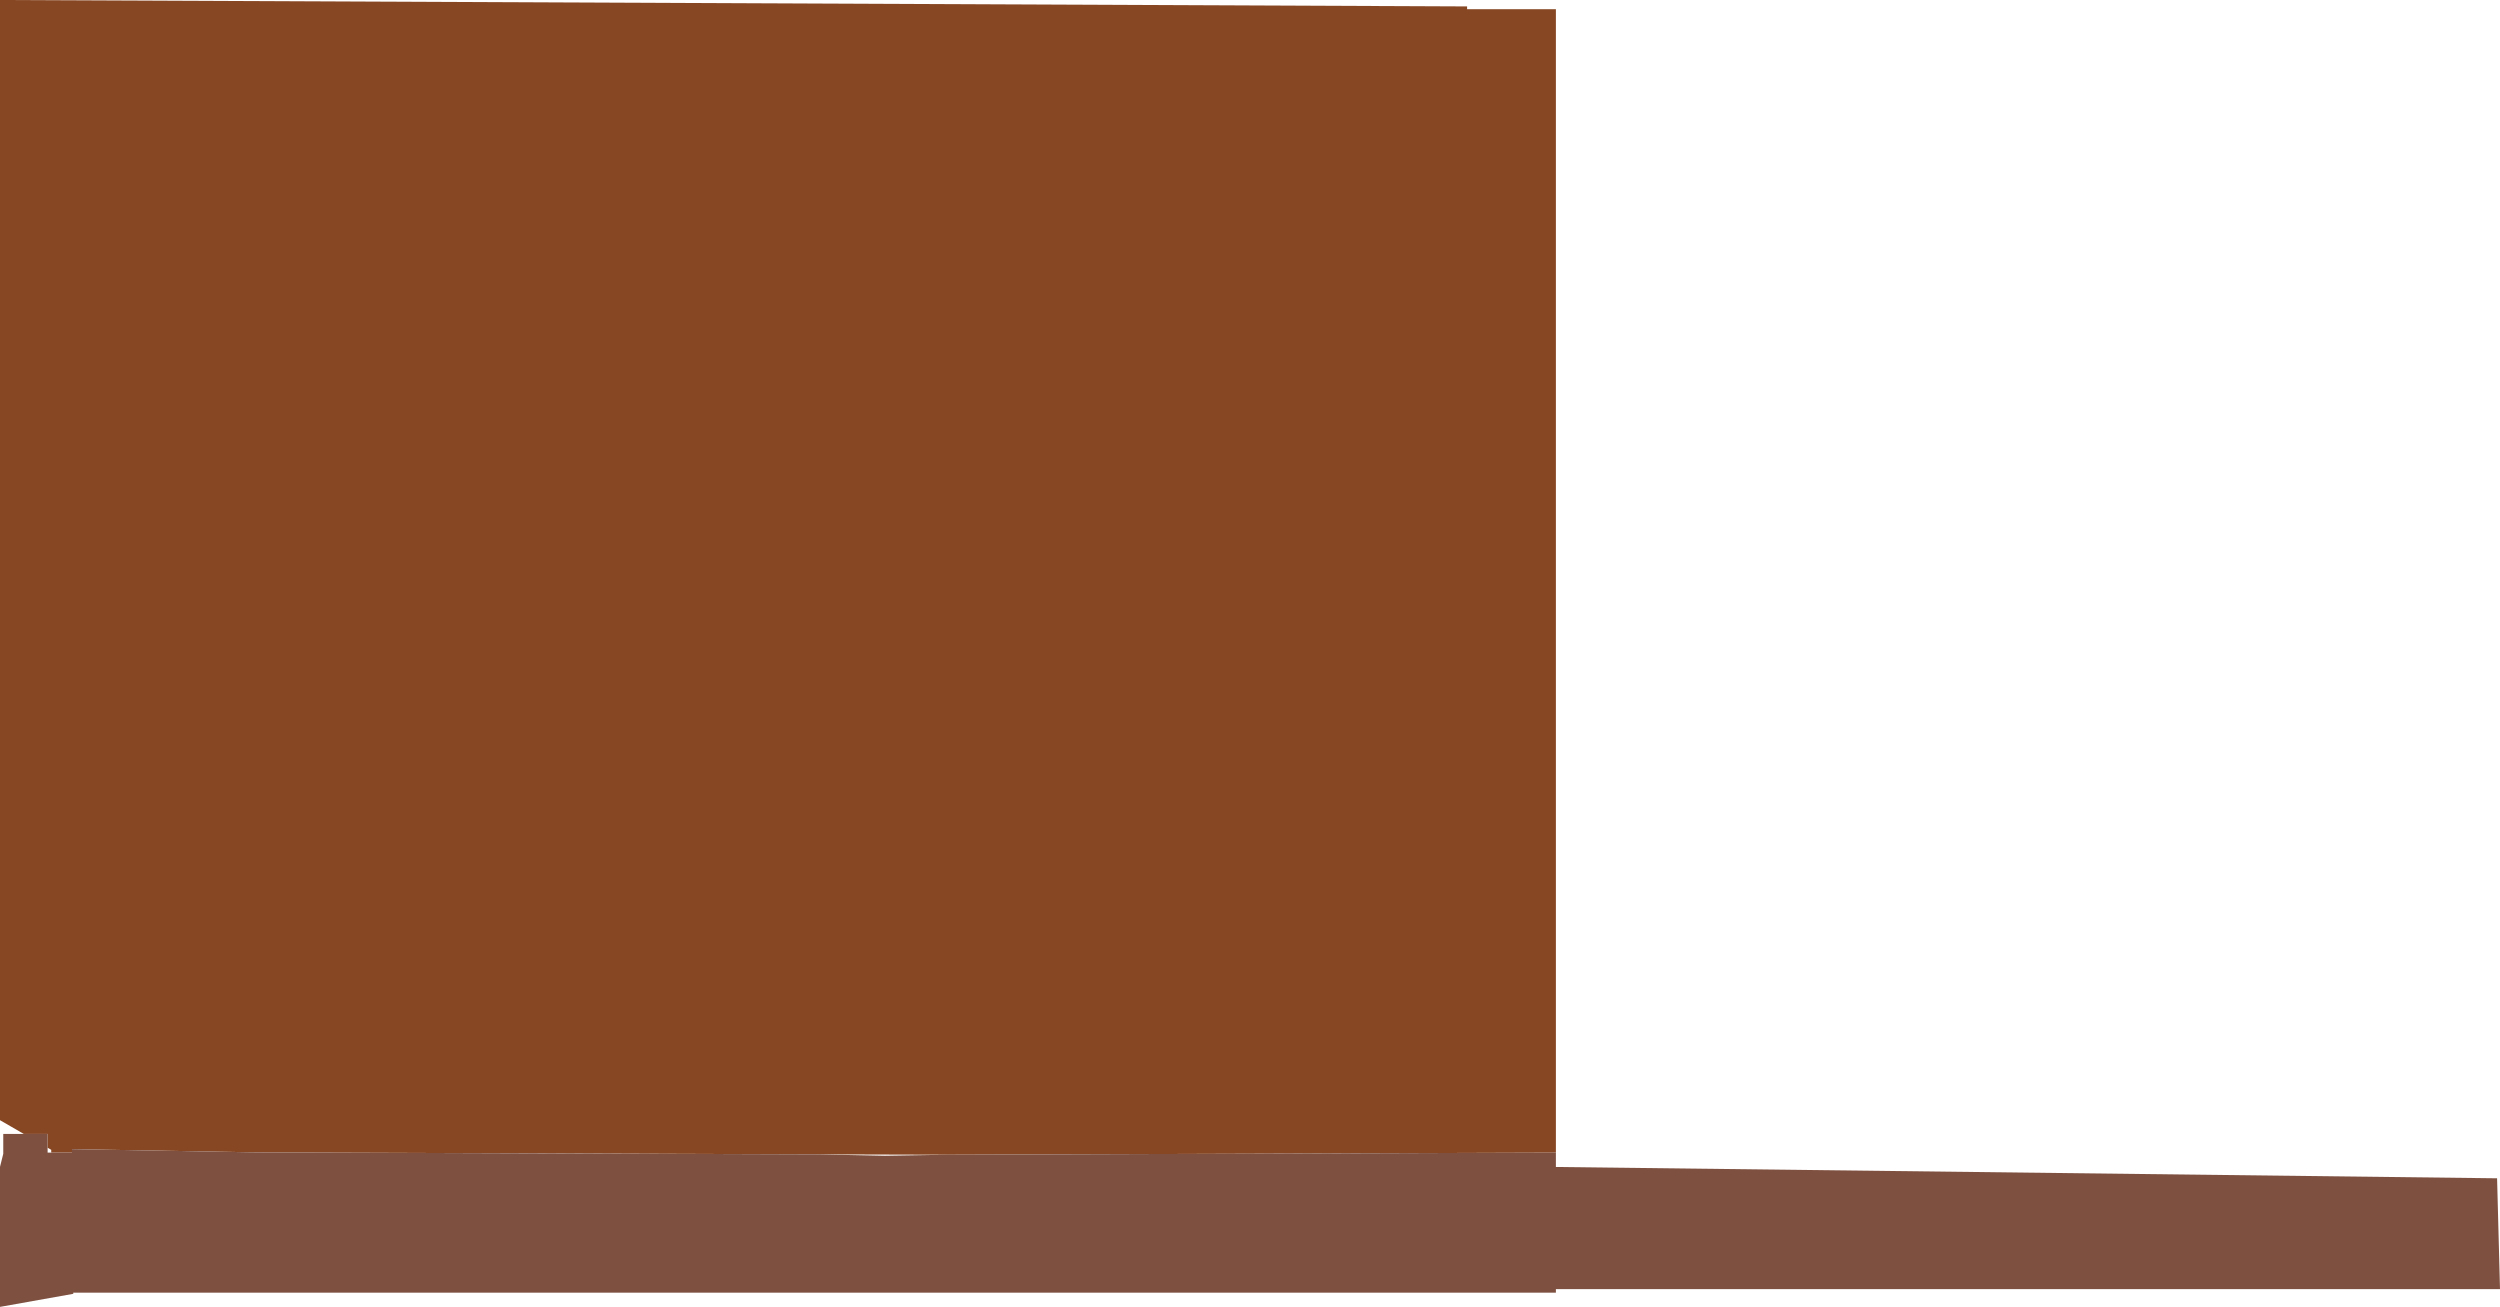 <?xml version="1.0" encoding="UTF-8" standalone="no"?>
<svg xmlns:ffdec="https://www.free-decompiler.com/flash" xmlns:xlink="http://www.w3.org/1999/xlink" ffdec:objectType="shape" height="560.0px" width="1071.25px" xmlns="http://www.w3.org/2000/svg">
  <g transform="matrix(1.0, 0.0, 0.0, 1.0, -117.5, -324.25)">
    <path d="M127.7 810.15 L117.5 804.25 117.5 324.25 746.15 327.0 746.15 328.2 784.2 328.2 784.2 818.15 523.7 819.05 468.25 818.9 231.15 818.05 224.85 818.0 148.35 816.65 148.35 818.15 139.45 818.15 139.45 816.95 137.9 816.05 137.9 810.15 127.7 810.15" fill="#874723" fill-rule="evenodd" stroke="none"/>
    <path d="M784.2 818.15 L784.2 824.3 1187.5 829.15 1188.75 876.65 784.2 876.65 784.2 878.15 148.9 878.15 148.9 878.65 117.5 884.25 117.5 824.25 118.9 818.65 118.9 810.15 127.7 810.15 137.9 810.15 137.9 816.05 137.9 818.15 139.45 818.15 148.35 818.15 148.35 816.65 224.85 818.0 231.15 818.05 468.25 818.9 496.7 819.5 523.7 819.05 784.2 818.15" fill="#7e5040" fill-rule="evenodd" stroke="none"/>
  </g>
</svg>
